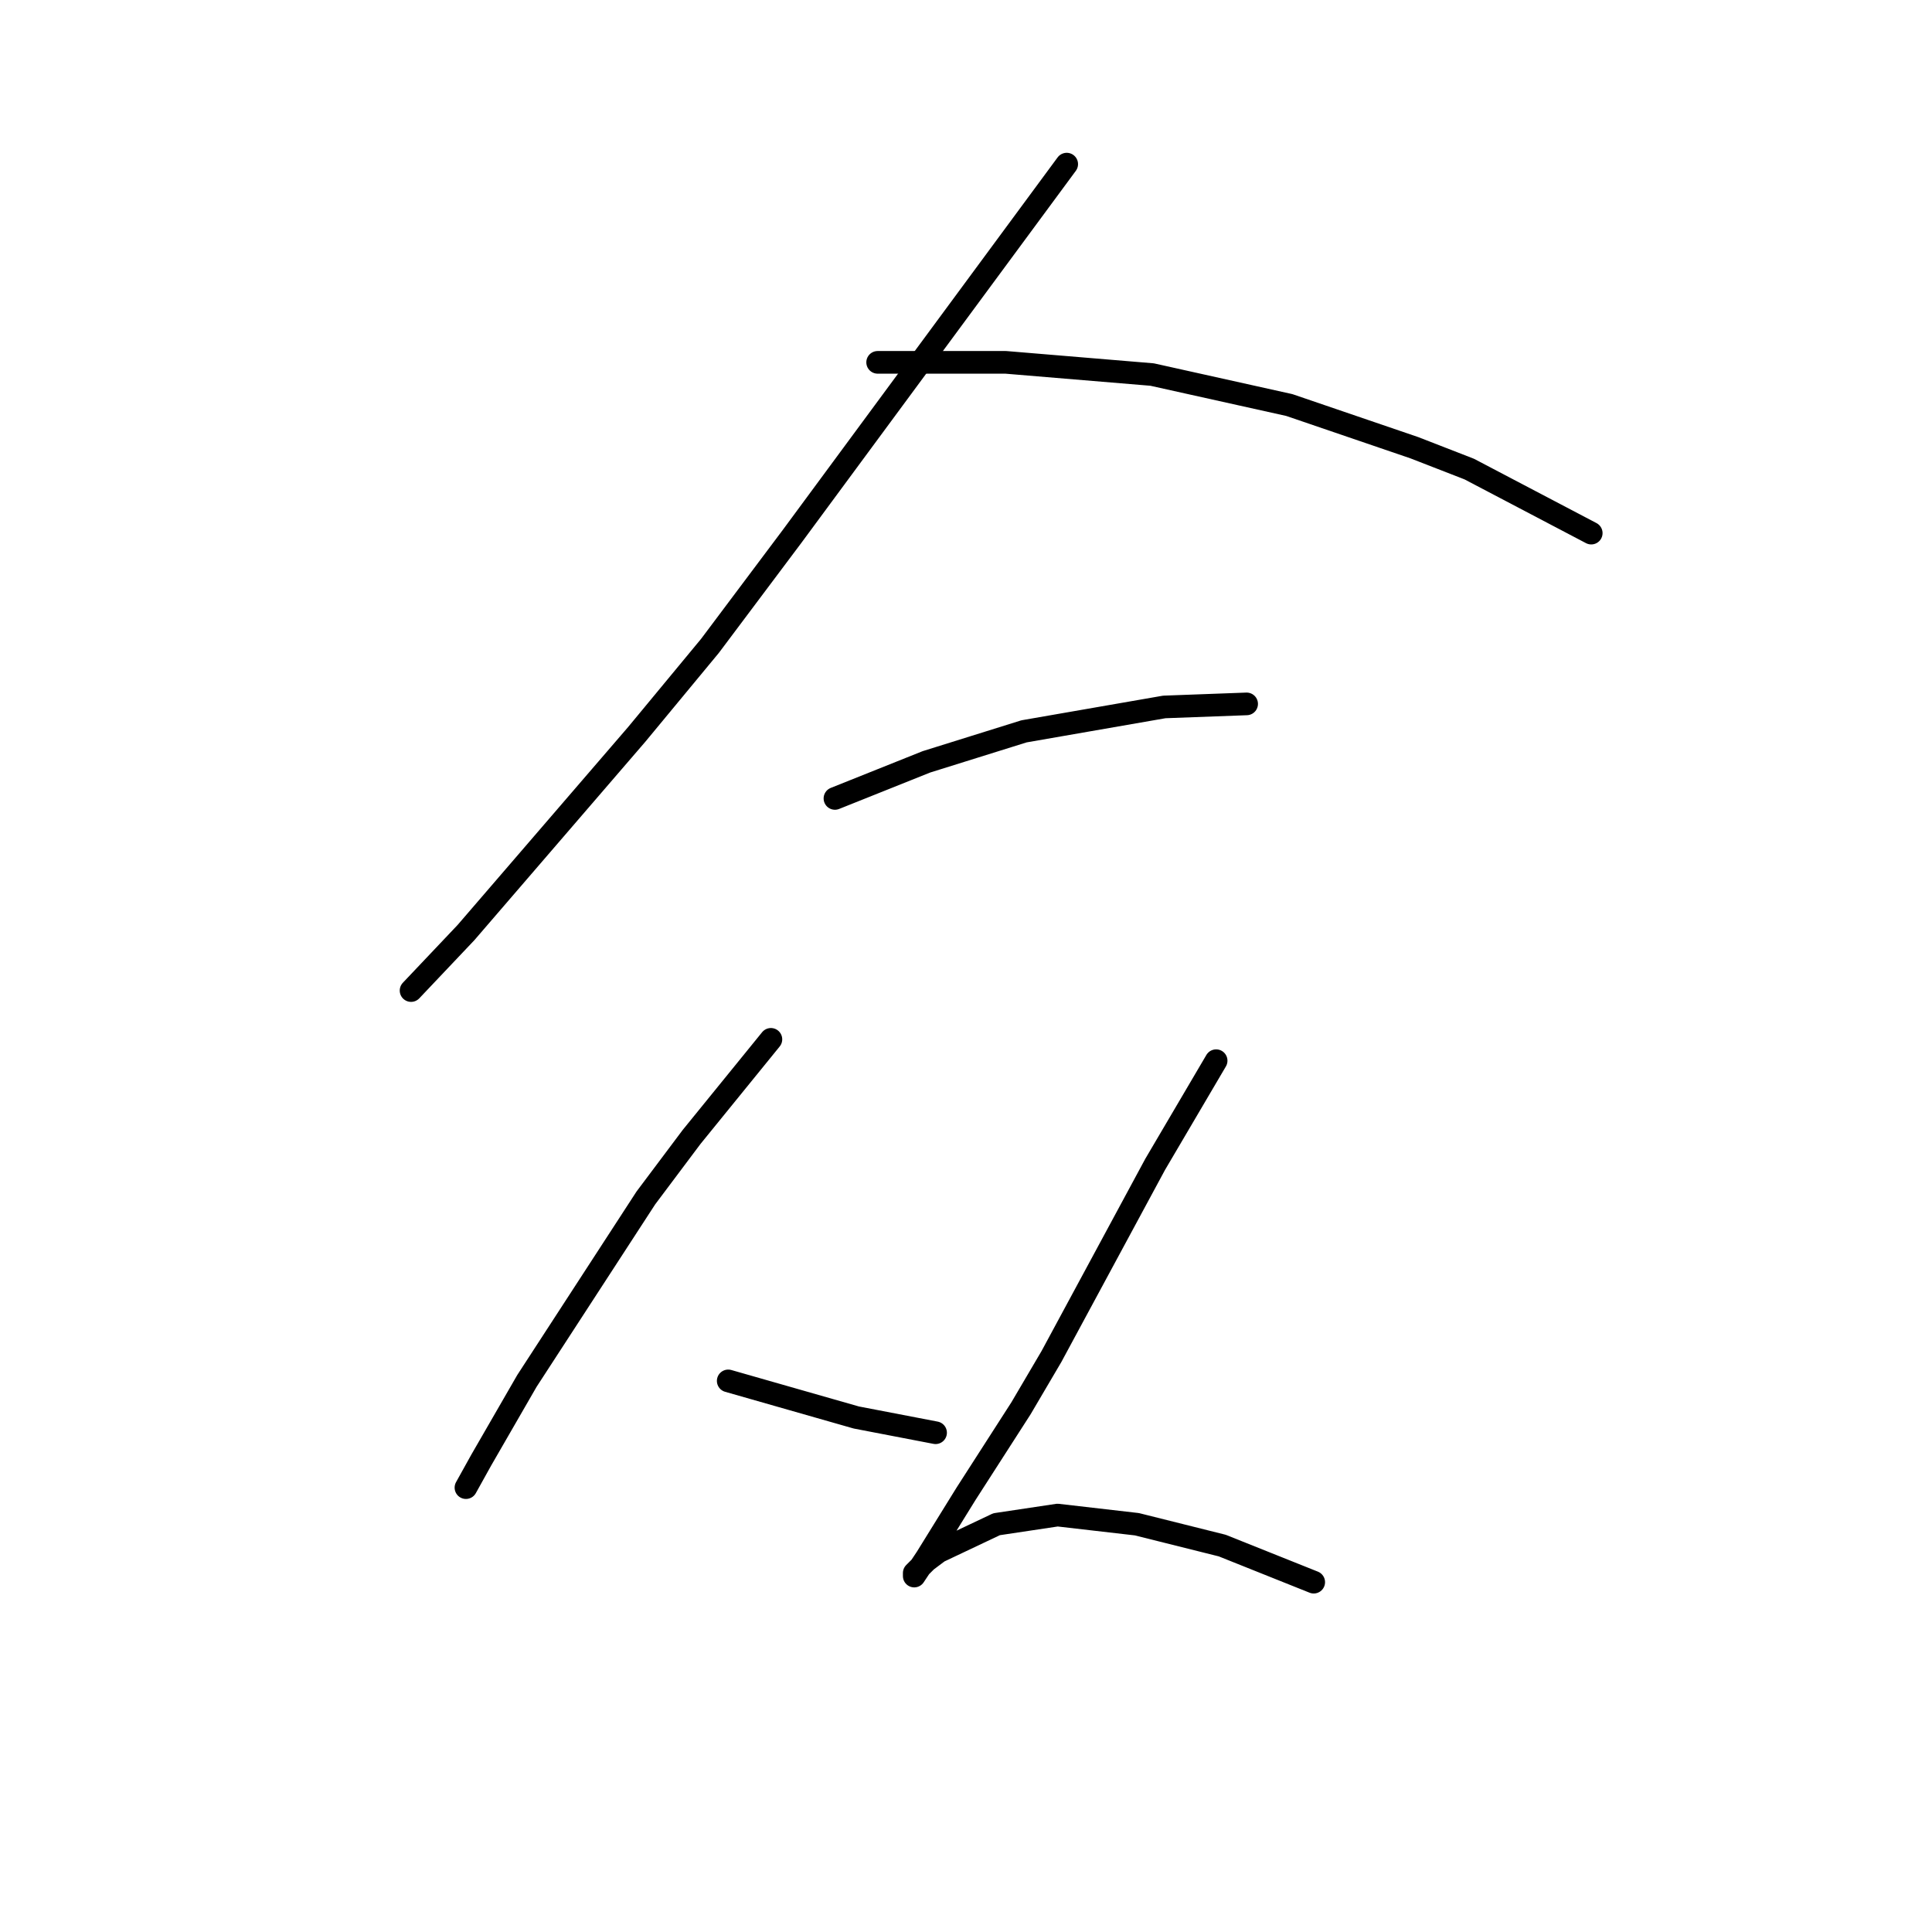 <?xml version="1.0" standalone="no"?>
    <svg width="256" height="256" xmlns="http://www.w3.org/2000/svg" version="1.1">
    <polyline stroke="black" stroke-width="3" stroke-linecap="round" fill="transparent" stroke-linejoin="round" points="141.345 21.747 123.161 46.396 104.977 71.045 94.067 85.592 84.369 97.311 61.74 123.576 54.467 131.254 54.467 131.254 " />
        <polyline stroke="black" stroke-width="3" stroke-linecap="round" fill="transparent" stroke-linejoin="round" points="116.292 48.013 124.777 48.013 133.263 48.013 152.659 49.629 170.843 53.67 187.41 59.327 194.684 62.155 210.847 70.641 210.847 70.641 " />
        <polyline stroke="black" stroke-width="3" stroke-linecap="round" fill="transparent" stroke-linejoin="round" points="110.634 105.796 116.696 103.372 122.757 100.947 129.222 98.927 135.688 96.907 154.275 93.674 165.186 93.27 165.186 93.27 " />
        <polyline stroke="black" stroke-width="3" stroke-linecap="round" fill="transparent" stroke-linejoin="round" points="102.149 137.719 96.896 144.184 91.643 150.649 85.581 158.731 69.822 182.976 63.761 193.482 61.74 197.119 61.74 197.119 " />
        <polyline stroke="black" stroke-width="3" stroke-linecap="round" fill="transparent" stroke-linejoin="round" points="96.492 182.976 104.977 185.401 113.463 187.825 123.969 189.845 123.969 189.845 " />
        <polyline stroke="black" stroke-width="3" stroke-linecap="round" fill="transparent" stroke-linejoin="round" points="161.145 140.547 157.104 147.417 153.063 154.286 139.324 179.743 135.283 186.613 128.01 197.927 122.757 206.413 121.141 208.837 121.141 208.433 122.757 206.817 124.373 205.605 132.051 201.968 140.132 200.756 150.639 201.968 161.953 204.797 174.075 209.646 174.075 209.646 " />
        </svg>